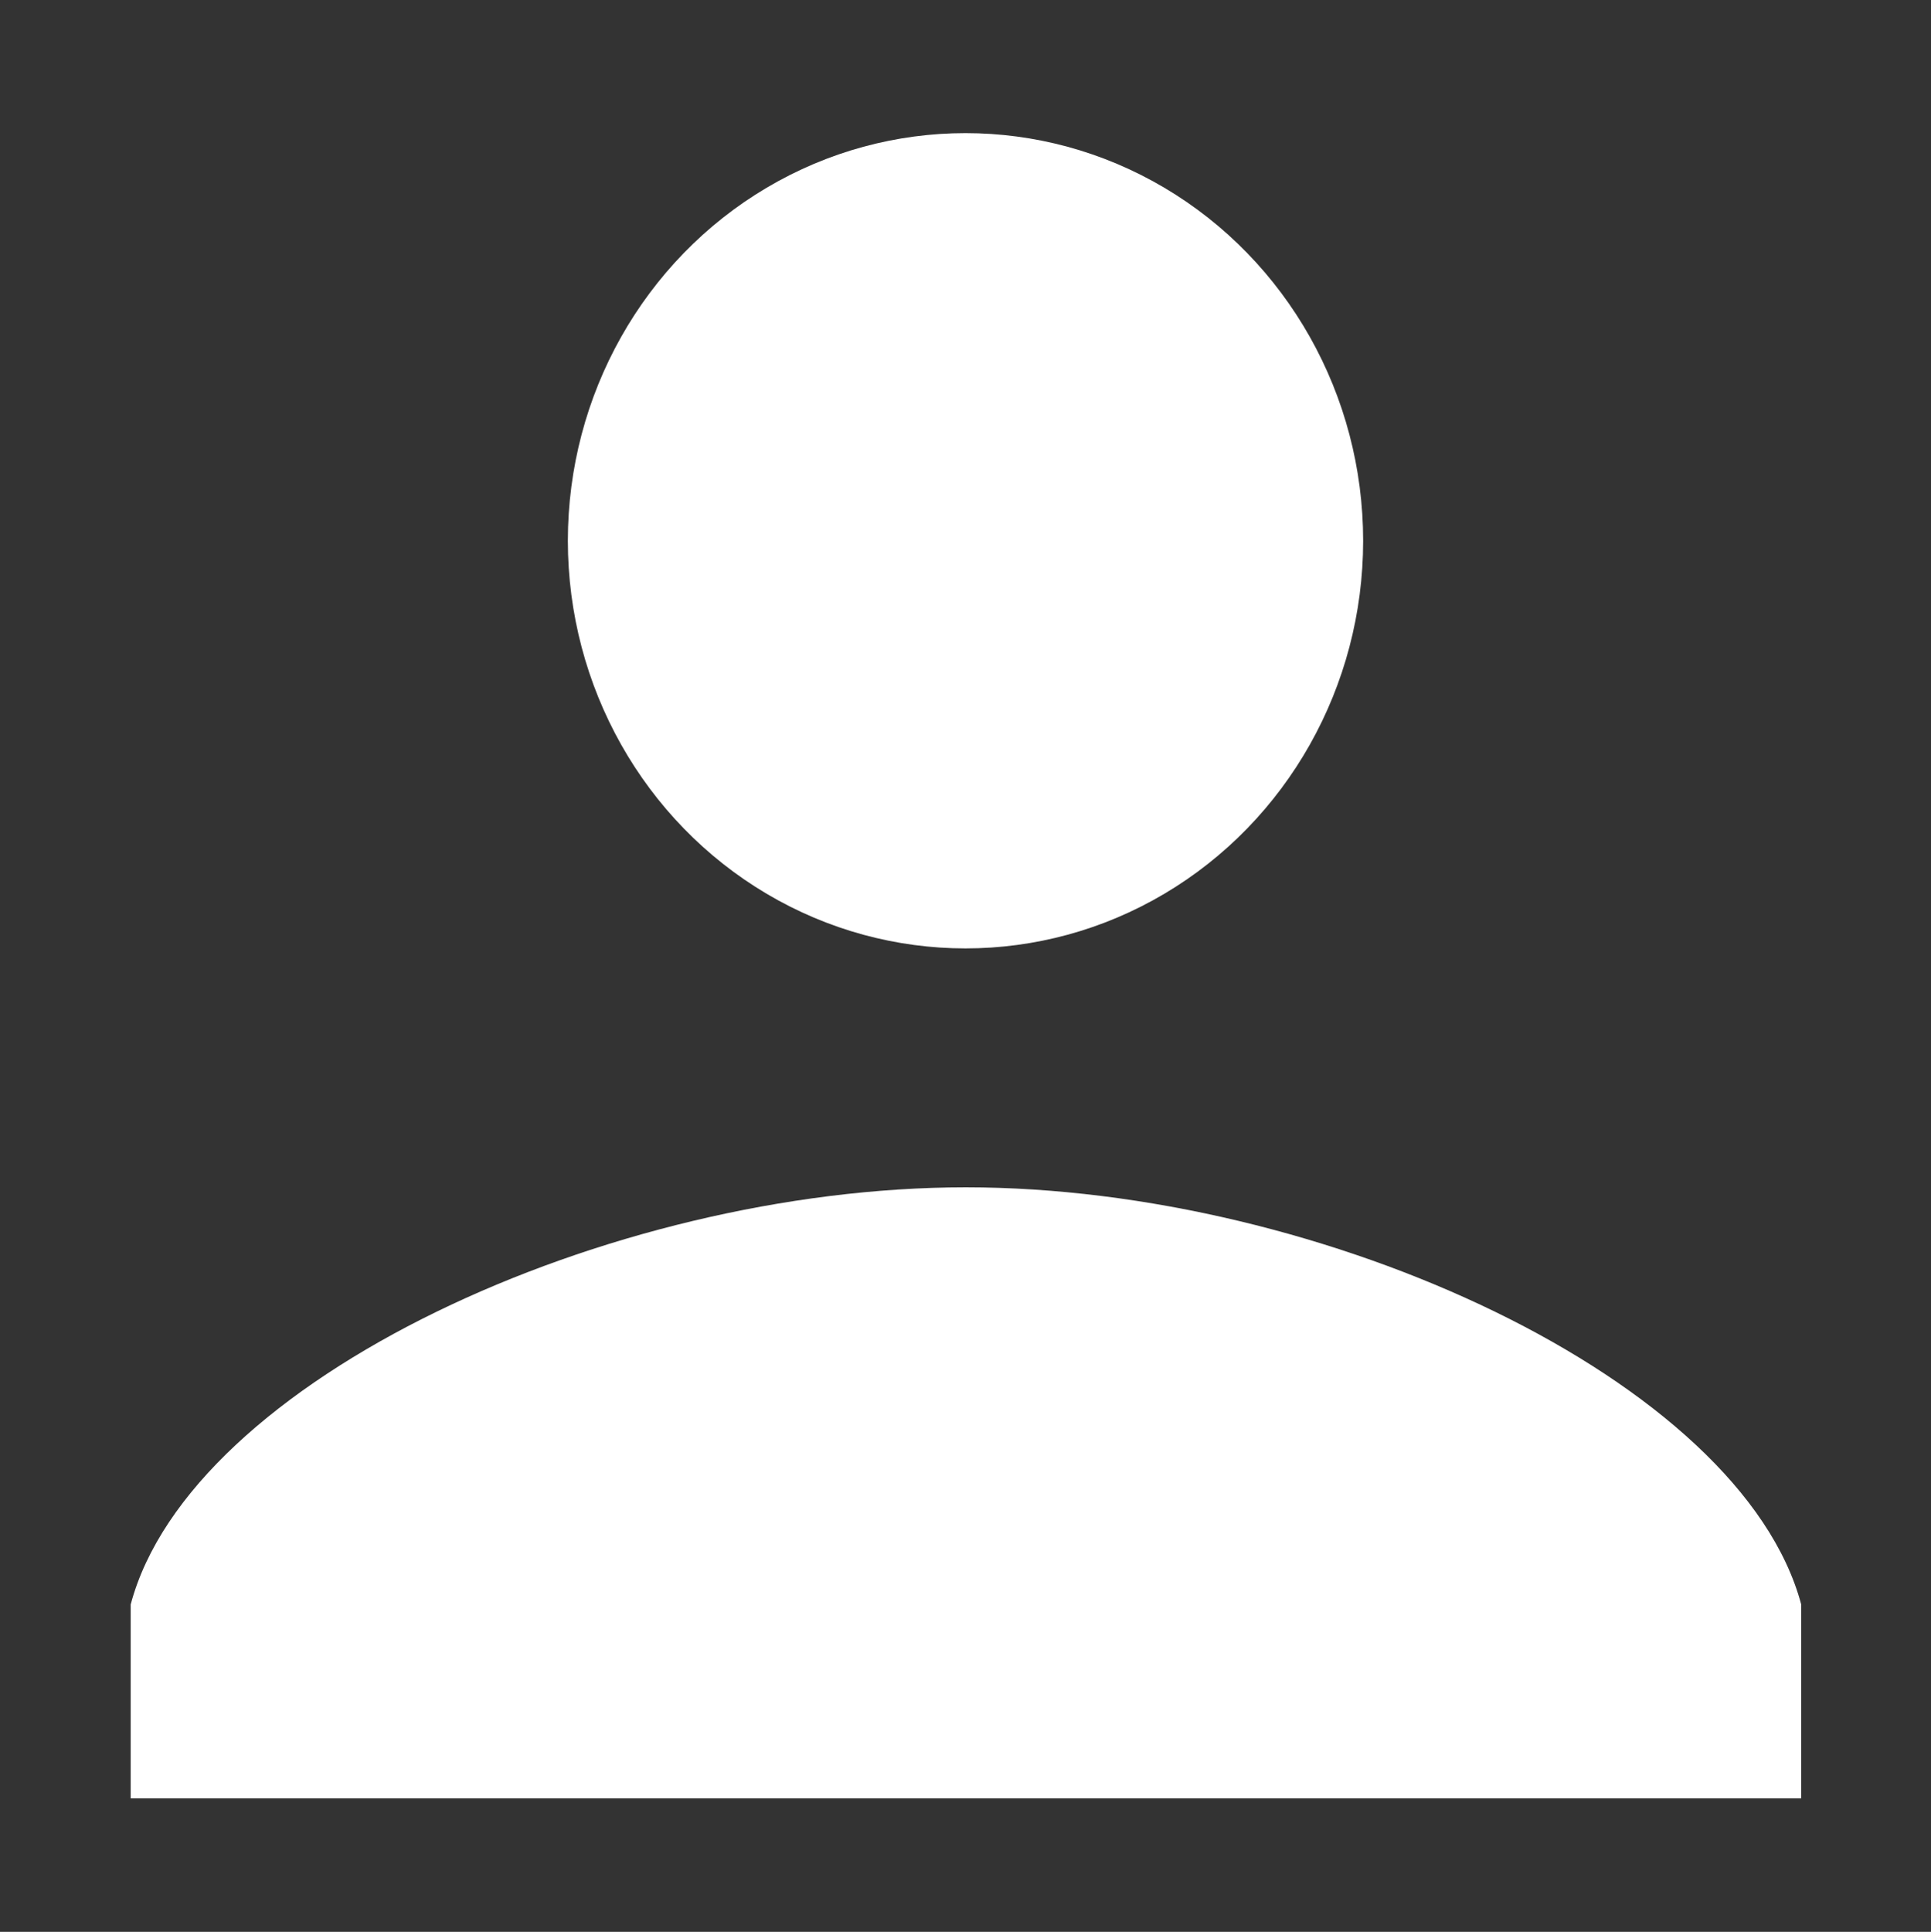 <svg xmlns="http://www.w3.org/2000/svg" viewBox="0 0 127.96 128"><rect x="0" y="0" width="127.96" height="128" fill="#333333" stroke="none"/><defs><style>.cls-1{fill:none;}.cls-2{fill:#fff;}</style></defs><title>자산 189</title><g id="레이어_2" data-name="레이어 2"><g id="_0205" data-name="0205"><rect class="cls-1" width="127.96" height="128"/><ellipse class="cls-2" cx="63.98" cy="35.83" rx="26.35" ry="27.01"/><path class="cls-2" d="M64,78.67c-23.71,0-51.39,12.78-55.34,27.64v12.85h110.7V106.31C115.38,91.45,87.71,78.67,64,78.67Z"/></g></g></svg>